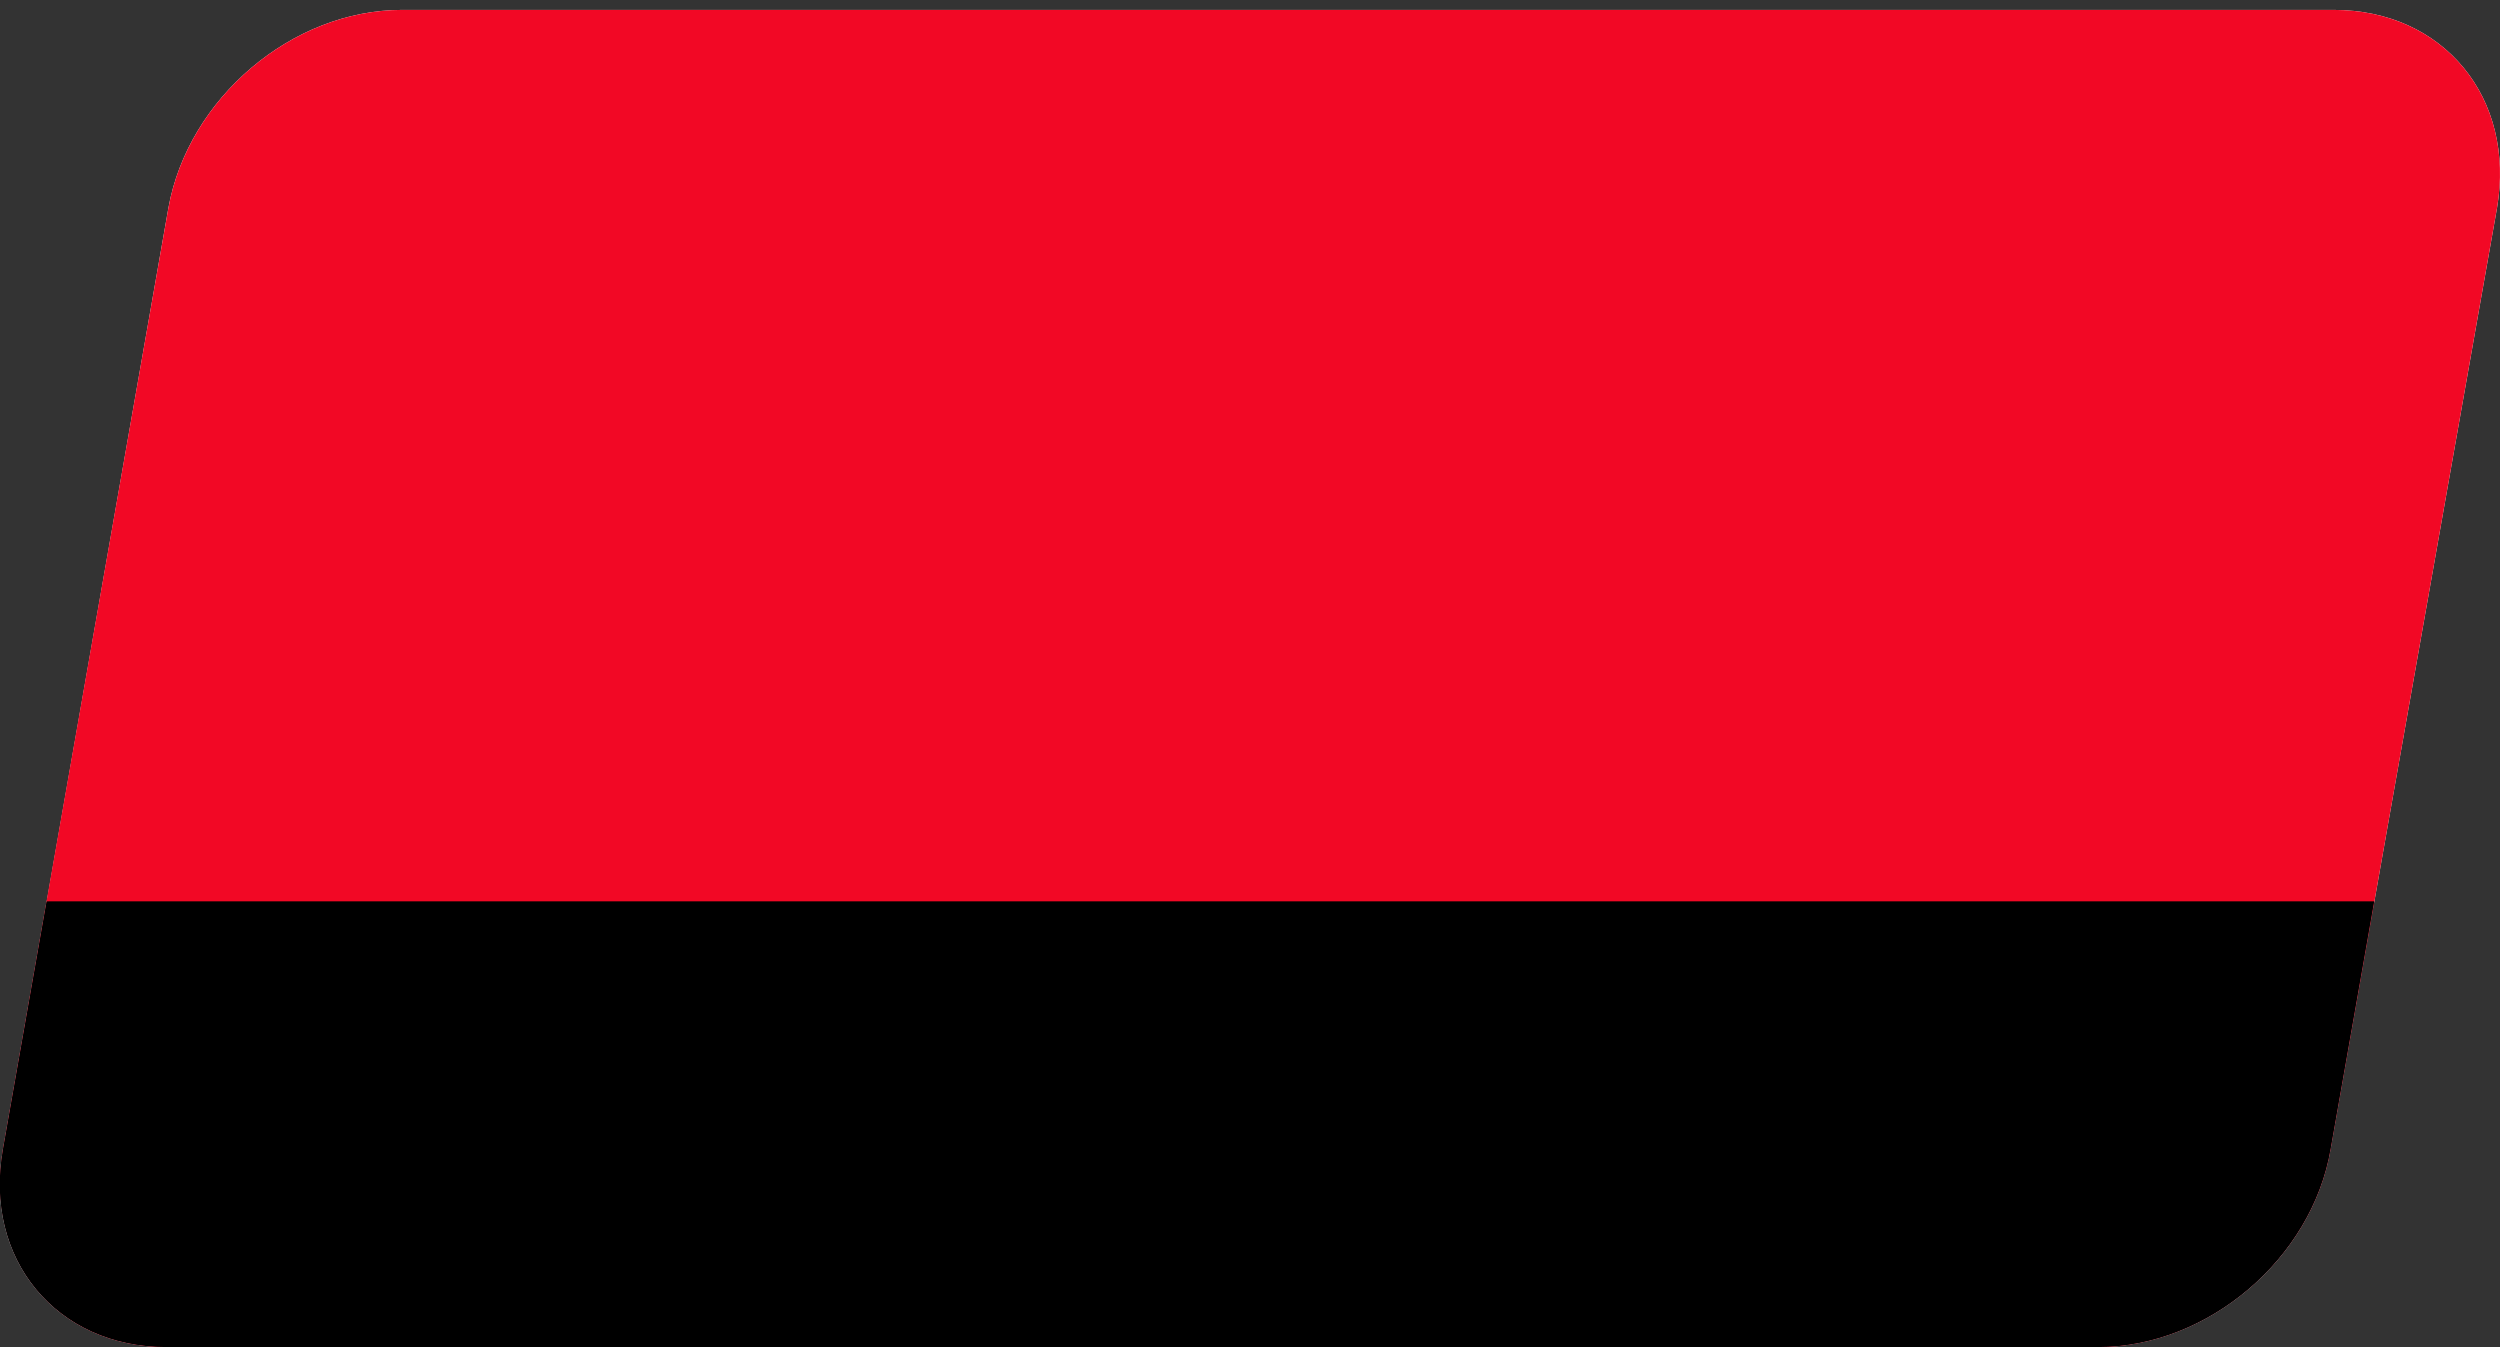 <?xml version="1.0" encoding="utf-8"?>
<!-- Generator: Adobe Illustrator 27.9.0, SVG Export Plug-In . SVG Version: 6.00 Build 0)  -->
<svg version="1.1" id="Layer" xmlns="http://www.w3.org/2000/svg" xmlns:xlink="http://www.w3.org/1999/xlink" x="0px" y="0px"
	 viewBox="0 0 252.4 136" style="enable-background:new 0 0 252.4 136;" xml:space="preserve">
<rect x="0" y="0" width="252.4" height="136" fill="#333333" stroke="none"/>
<style type="text/css">
	.st0{fill:#FFFFFF;}
	.st1{fill:#F20825;}
</style>
<path id="wite_down" class="st0" d="M4.7,91l-4.4,25c-2,11.1,5.4,20,16.5,20h195c11.1,0,21.6-8.9,23.5-20l4.4-25H4.7z"/>
<path id="wite" class="st0" d="M239.7,91.1L252.1,21c1.9-11.1-5.4-20-16.5-20h-195C29.5,1,19,9.9,17,21L4.7,91.1H239.7z"/>
<path id="red" class="st1" d="M211.8,136h-195c-11.1,0-18.4-8.9-16.5-20L17,21C19,9.9,29.5,1,40.6,1h195c11.1,0,18.4,8.9,16.5,20
	l-16.8,95C233.4,127.1,222.8,136,211.8,136L211.8,136z"/>
<path id="down" d="M4.7,91l-4.4,25c-2,11.1,5.4,20,16.5,20h195c11.1,0,21.6-8.9,23.5-20l4.4-25H4.7z"/>
</svg>
